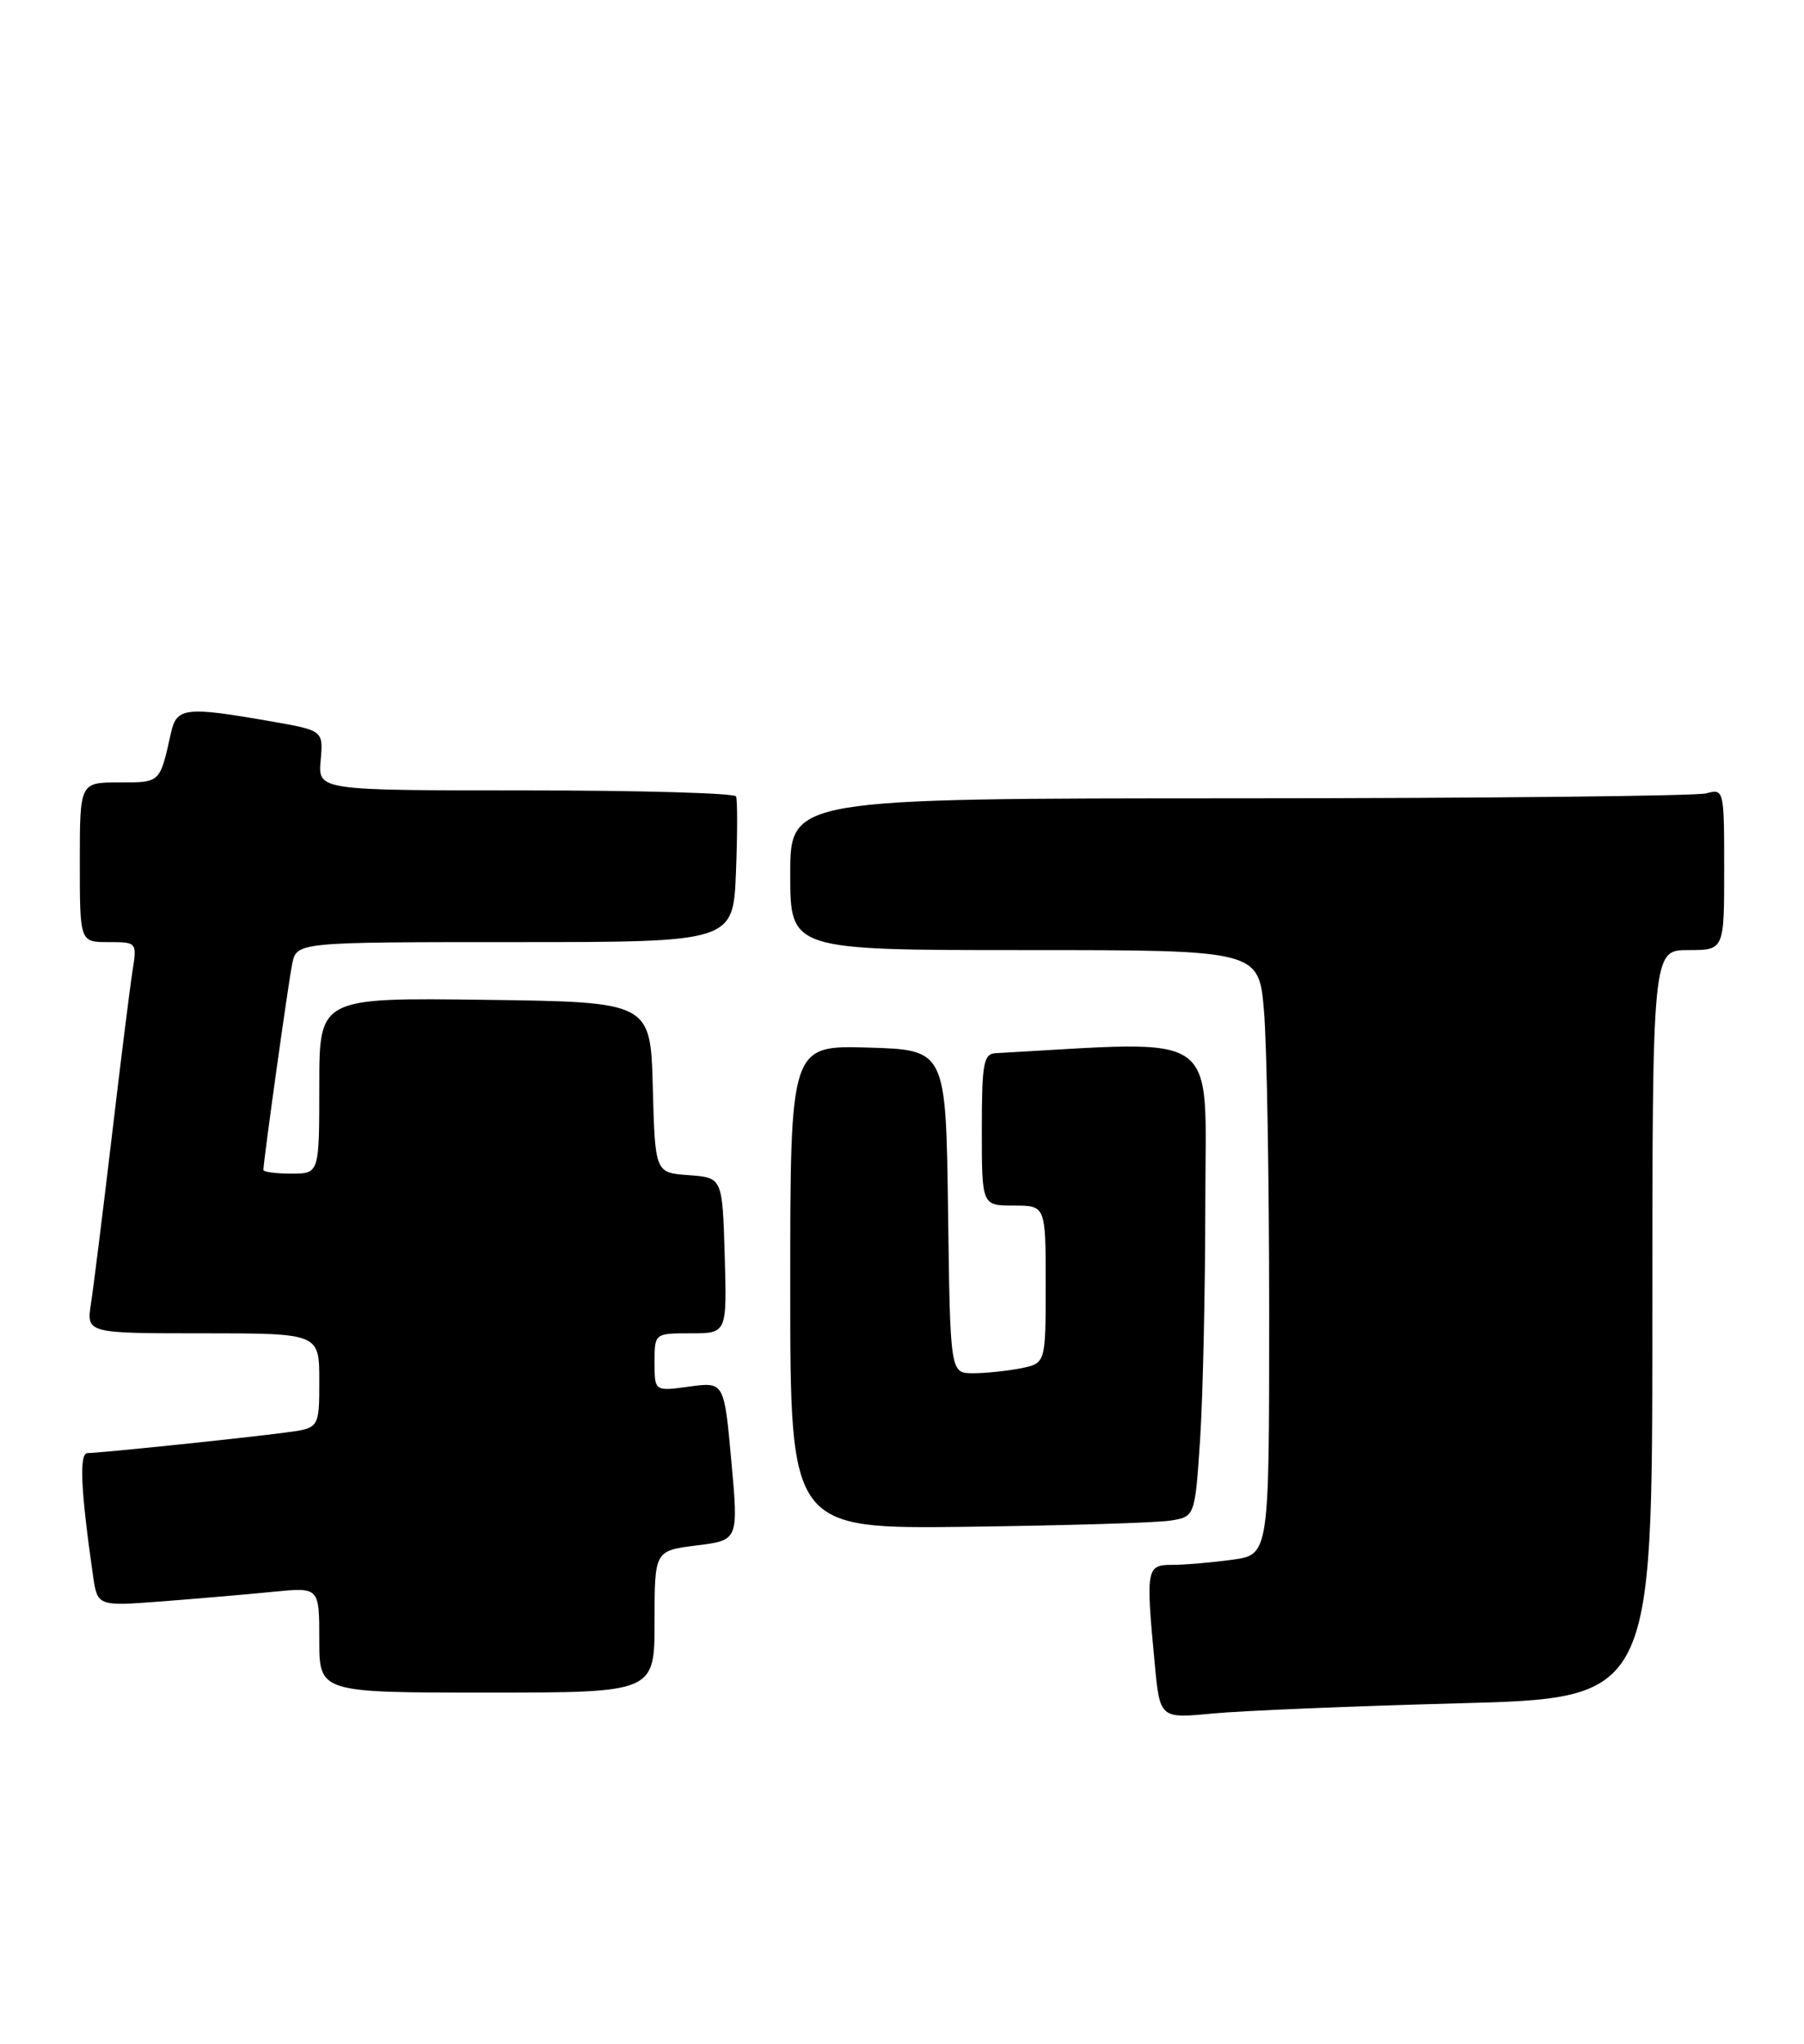 <?xml version="1.0" encoding="UTF-8" standalone="no"?>
<!DOCTYPE svg PUBLIC "-//W3C//DTD SVG 1.1//EN" "http://www.w3.org/Graphics/SVG/1.1/DTD/svg11.dtd" >
<svg xmlns="http://www.w3.org/2000/svg" xmlns:xlink="http://www.w3.org/1999/xlink" version="1.1" viewBox="0 0 226 256">
 <g >
 <path fill="currentColor"
d=" M 182.75 213.34 C 207.00 212.70 207.00 212.70 207.00 165.85 C 207.00 119.00 207.00 119.00 211.50 119.00 C 216.00 119.00 216.00 119.00 216.00 108.88 C 216.00 98.88 215.97 98.77 213.75 99.37 C 212.51 99.70 186.19 99.98 155.25 99.99 C 99.00 100.00 99.00 100.00 99.00 109.50 C 99.00 119.00 99.00 119.00 128.35 119.00 C 157.71 119.00 157.71 119.00 158.35 126.65 C 158.71 130.86 159.00 147.90 159.00 164.51 C 159.00 194.73 159.00 194.73 154.36 195.36 C 151.81 195.71 148.43 196.00 146.86 196.00 C 143.61 196.00 143.53 196.42 144.66 208.37 C 145.31 215.25 145.31 215.25 151.91 214.62 C 155.53 214.27 169.41 213.70 182.75 213.34 Z  M 82.00 203.12 C 82.00 194.23 82.00 194.23 87.26 193.57 C 92.52 192.92 92.52 192.92 91.62 183.00 C 90.72 173.08 90.72 173.08 86.36 173.67 C 82.00 174.27 82.00 174.27 82.00 170.64 C 82.00 167.00 82.00 167.00 86.54 167.00 C 91.07 167.00 91.07 167.00 90.79 157.25 C 90.50 147.50 90.50 147.50 86.28 147.19 C 82.07 146.89 82.07 146.89 81.78 136.19 C 81.50 125.50 81.50 125.50 60.75 125.23 C 40.00 124.96 40.00 124.96 40.00 135.98 C 40.00 147.00 40.00 147.00 36.50 147.00 C 34.58 147.00 33.00 146.79 33.00 146.53 C 33.00 145.43 36.10 123.25 36.60 120.75 C 37.16 118.00 37.16 118.00 64.51 118.00 C 91.85 118.00 91.85 118.00 92.20 109.25 C 92.39 104.44 92.39 100.16 92.21 99.75 C 92.03 99.34 80.17 99.00 65.86 99.00 C 39.84 99.00 39.84 99.00 40.17 95.25 C 40.50 91.50 40.50 91.50 34.00 90.36 C 23.28 88.48 22.13 88.60 21.43 91.75 C 20.01 98.12 20.13 98.00 14.93 98.00 C 10.00 98.00 10.00 98.00 10.00 108.00 C 10.00 118.00 10.00 118.00 13.59 118.00 C 17.17 118.00 17.18 118.00 16.58 121.75 C 16.26 123.81 15.09 133.15 13.99 142.50 C 12.88 151.85 11.72 161.19 11.40 163.25 C 10.82 167.00 10.82 167.00 25.41 167.00 C 40.00 167.00 40.00 167.00 40.00 172.94 C 40.00 178.88 40.00 178.88 35.75 179.43 C 30.30 180.15 12.42 182.00 10.97 182.00 C 9.90 182.00 10.10 186.54 11.65 197.34 C 12.21 201.19 12.21 201.19 20.35 200.57 C 24.83 200.22 31.09 199.69 34.25 199.37 C 40.00 198.80 40.00 198.80 40.00 205.40 C 40.00 212.00 40.00 212.00 61.00 212.00 C 82.00 212.00 82.00 212.00 82.00 203.12 Z  M 146.60 190.46 C 149.70 189.97 149.70 189.97 150.35 180.23 C 150.70 174.88 150.99 161.50 151.00 150.50 C 151.00 128.64 153.41 130.35 124.75 131.91 C 123.21 131.99 123.00 133.16 123.00 141.50 C 123.00 151.00 123.00 151.00 127.00 151.00 C 131.00 151.00 131.00 151.00 131.00 160.88 C 131.00 170.75 131.00 170.75 127.88 171.38 C 126.16 171.72 123.47 172.00 121.90 172.00 C 119.04 172.00 119.04 172.00 118.77 151.75 C 118.50 131.50 118.50 131.50 108.75 131.21 C 99.00 130.93 99.00 130.93 99.00 161.22 C 99.00 191.51 99.00 191.51 121.25 191.23 C 133.49 191.07 144.90 190.73 146.60 190.46 Z "/>
</g>
</svg>